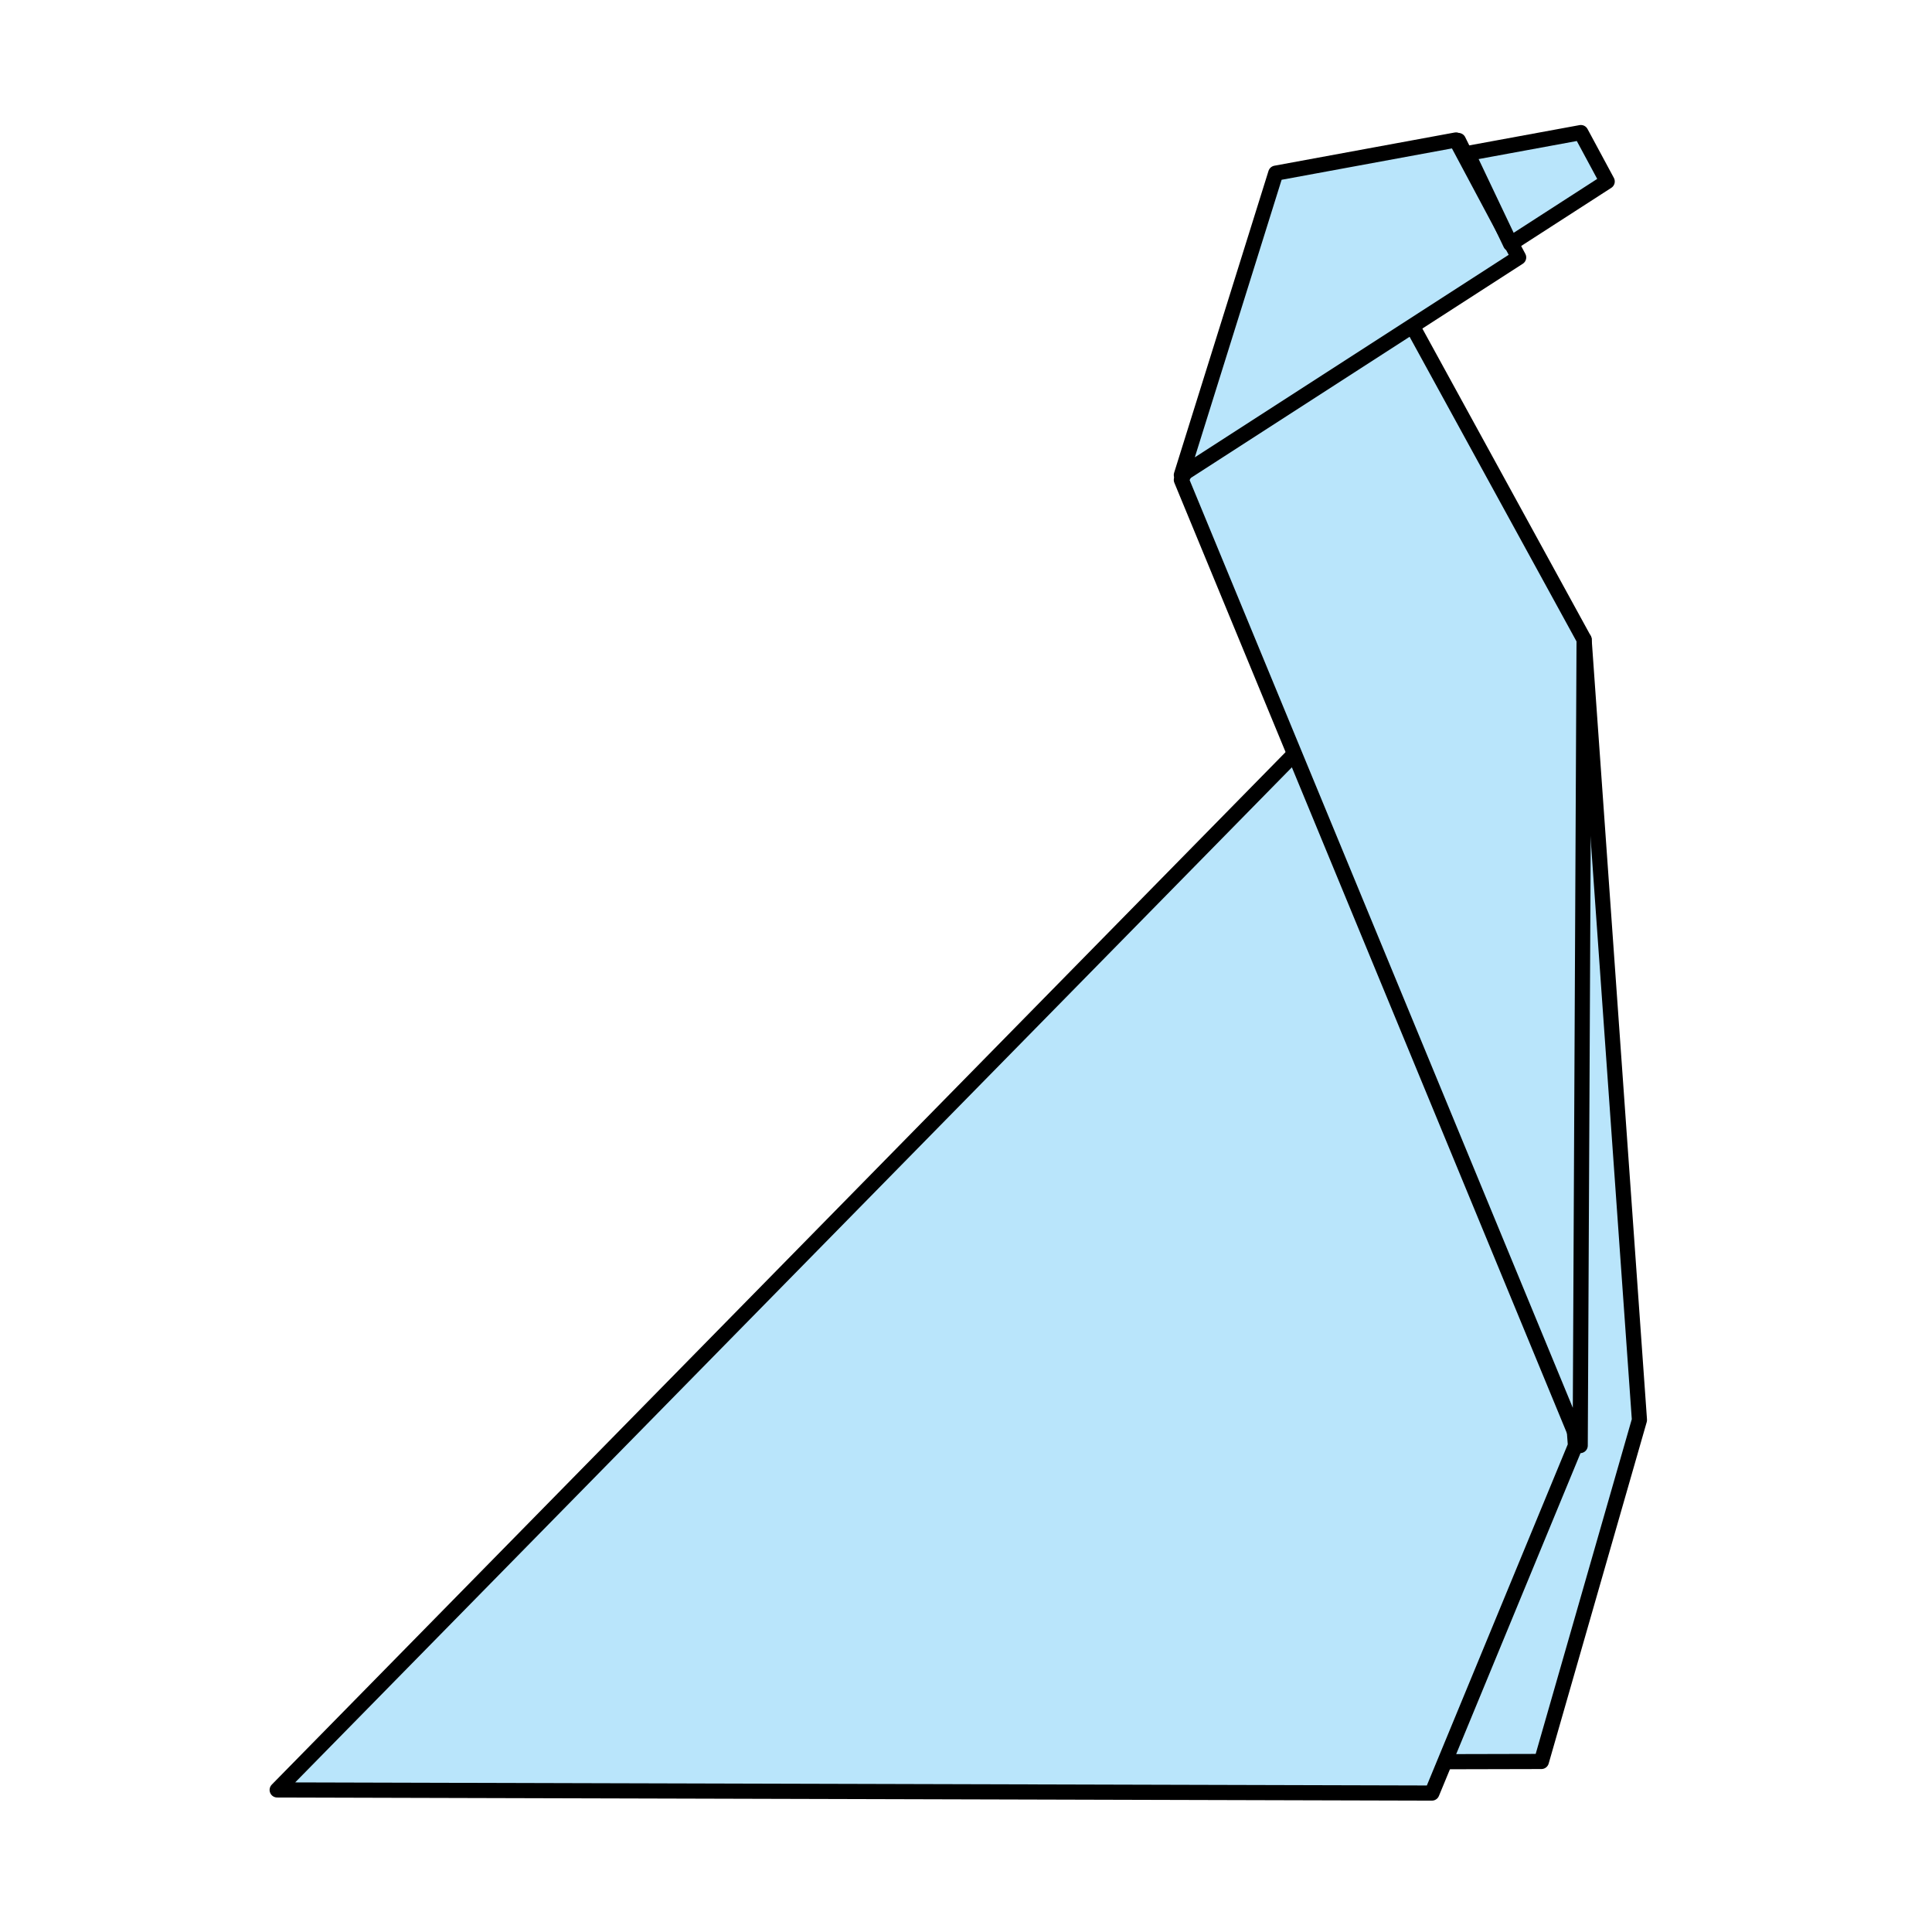<?xml version="1.0" encoding="UTF-8" standalone="no"?>
<!-- Created with Inkscape (http://www.inkscape.org/) -->

<svg
   xmlns:dc="http://purl.org/dc/elements/1.1/"
   xmlns:cc="http://creativecommons.org/ns#"
   xmlns:rdf="http://www.w3.org/1999/02/22-rdf-syntax-ns#"
   xmlns:svg="http://www.w3.org/2000/svg"
   xmlns="http://www.w3.org/2000/svg"
   version="1.1"
   width="127.559"
   height="127.56"
   viewBox="0 0 127.559 127.56"
   id="Layer_1"
   xml:space="preserve"
   style="overflow:inherit"><defs
   id="defs19" />
<polygon
   points="96.291,9.276 100.014,16.803 95.006,18.288 92.323,12.25 "
   id="polygon3"
   style="fill:#b9e5fb;stroke:#000000;stroke-linejoin:round" />
<polygon
   points="101.769,116.3 22.526,116.487 104.589,42.223 108.243,93.753 "
   id="polygon5"
   style="fill:#b9e5fb;stroke:#000000;stroke-linejoin:round" />
<polygon
   points="94.541,118.386 18.3,118.179 99.519,35.462 104.018,95.442 "
   id="polygon7"
   style="fill:#b9e5fb;stroke:#000000;stroke-linejoin:round" />
<line
   fill="none"
   stroke="#000000"
   stroke-dasharray="2,2,2"
   x1="78.397"
   y1="31.519"
   x2="84.592"
   y2="11.379"
   id="line9"
   style="fill:none;stroke:#000000;stroke-dasharray:2, 2, 2" />
<polygon
   points="104.332,95.442 104.589,42.223 87.689,11.379 77.998,31.684 "
   id="polygon11"
   style="fill:#b9e5fb;stroke:#000000;stroke-linejoin:round" />
<polygon
   points="77.998,31.363 84.23,11.433 96.132,9.241 100.268,16.995 "
   id="polygon13"
   style="fill:#b9e5fb;stroke:#000000;stroke-linejoin:round" />
<polyline
   fill="#B9E5FB"
   stroke="#000000"
   stroke-linejoin="round"
   points="96.894,10.129 99.731,16.1 106.114,11.982   104.375,8.753 96.894,10.129 "
   id="polyline15"
   style="fill:#b9e5fb;stroke:#000000;stroke-linejoin:round" />
</svg>